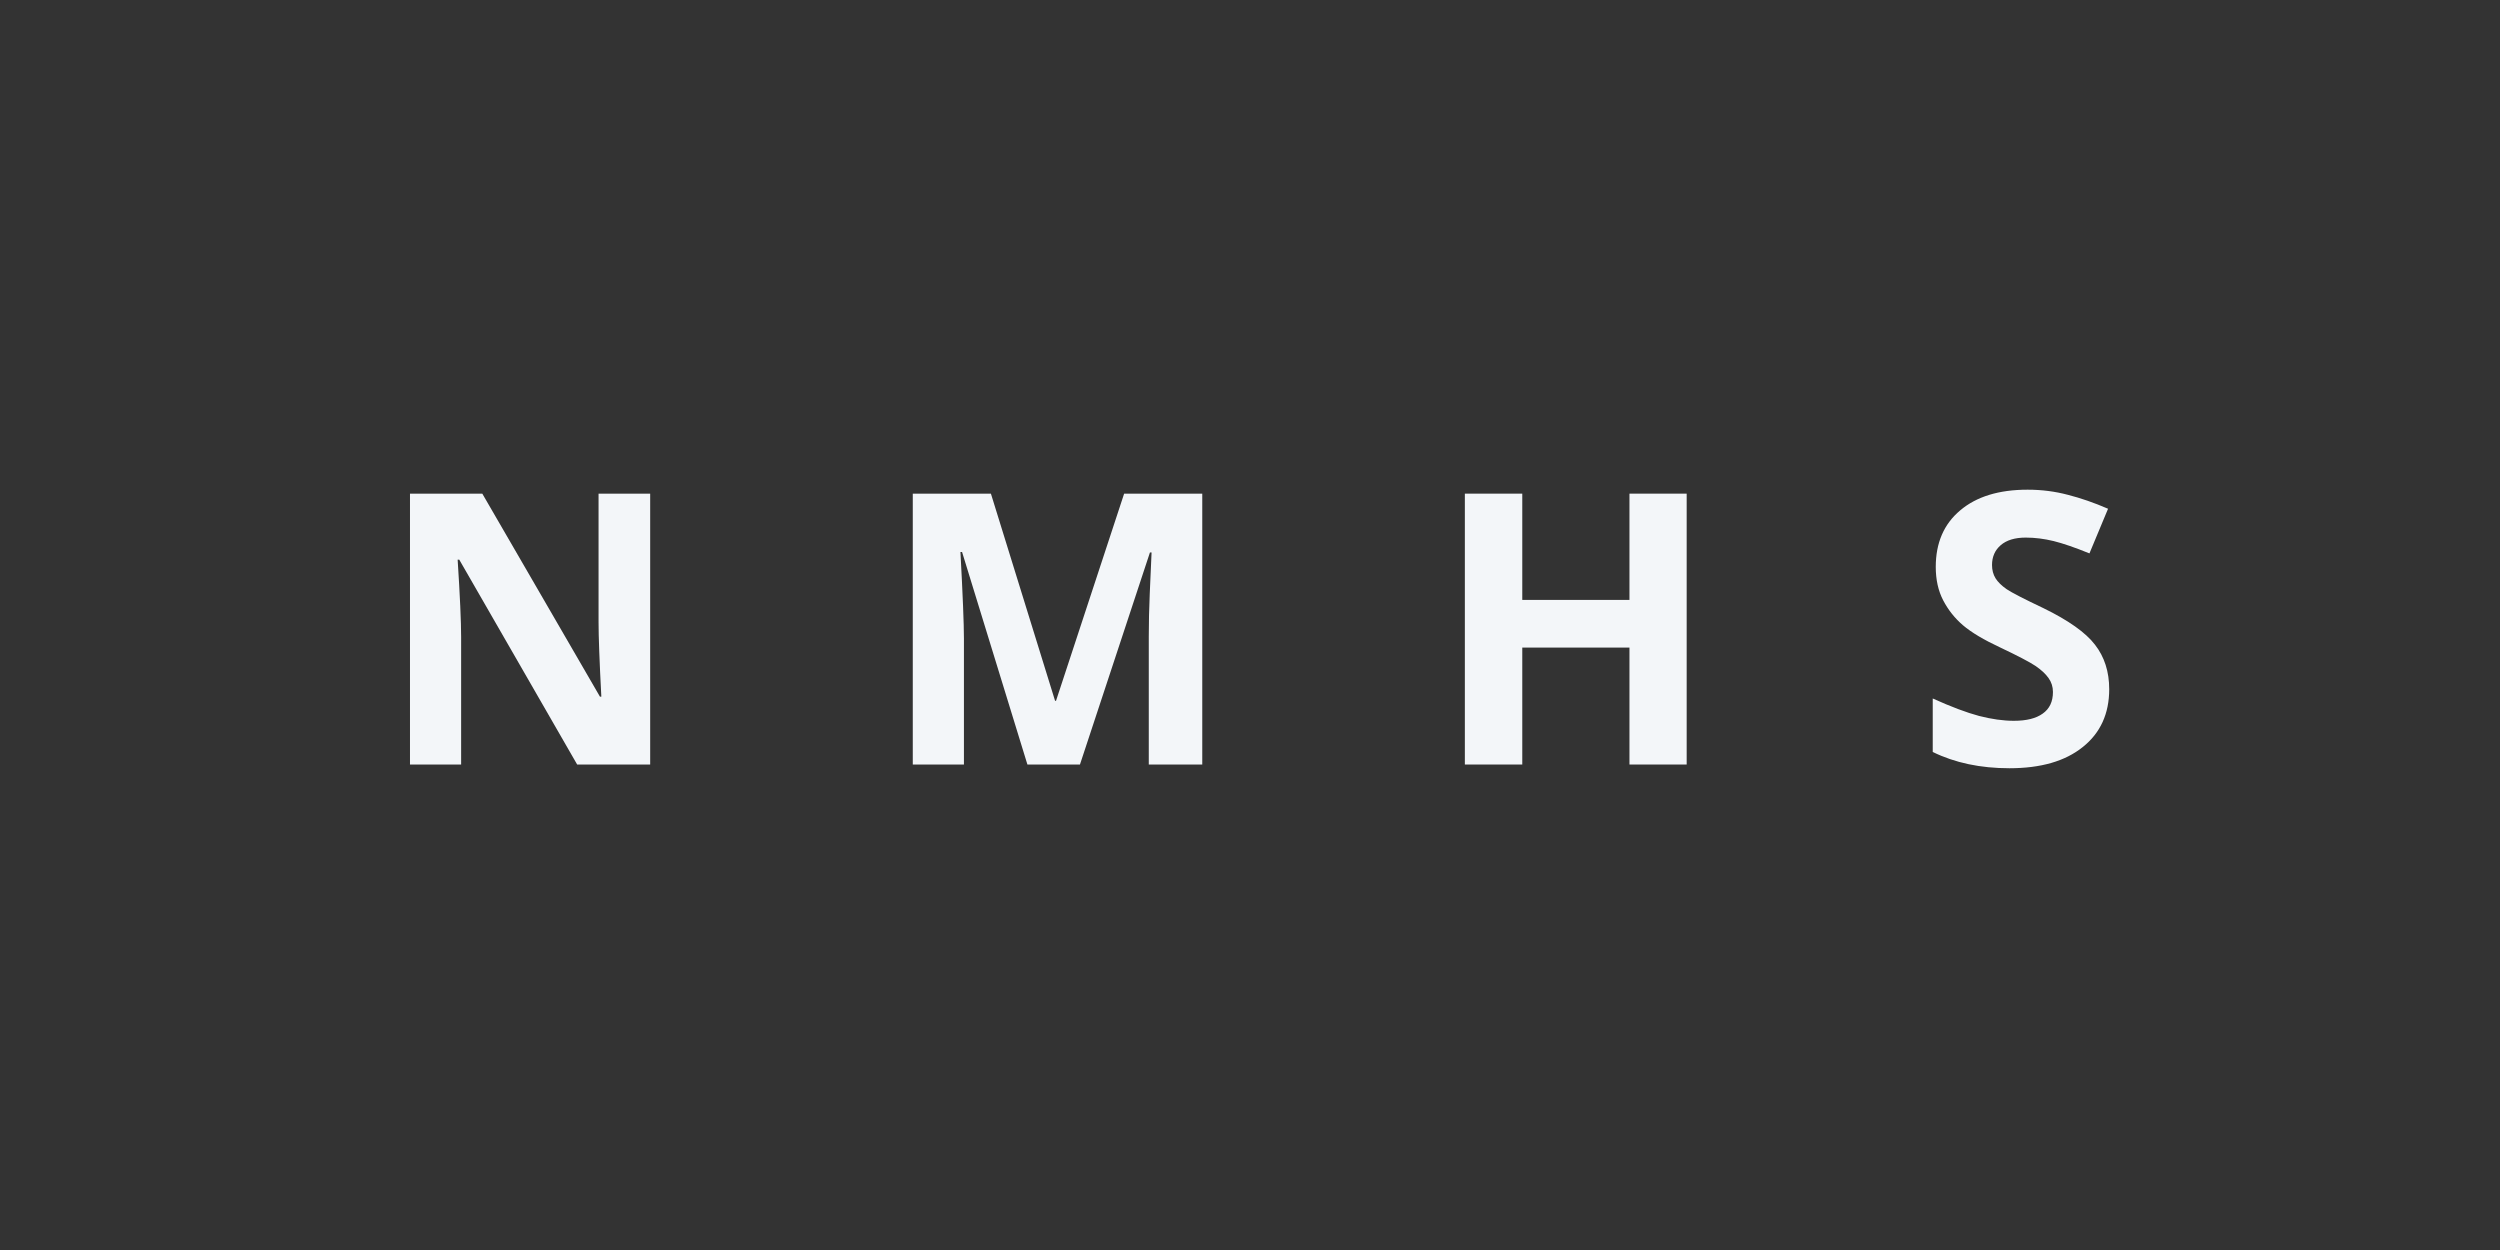<svg xmlns="http://www.w3.org/2000/svg" xmlns:xlink="http://www.w3.org/1999/xlink" width="224" zoomAndPan="magnify" viewBox="0 0 168 84" height="112" preserveAspectRatio="xMidYMid meet" version="1.0"><rect x="0" y="0" width="168" height="84" fill="#333333" stroke="none"/><defs><g/></defs><g fill="#f3f6f9" fill-opacity="1"><g transform="translate(25.254, 51.376)"><g><path d="M 18.438 0 L 13.531 0 L 5.609 -13.766 L 5.5 -13.766 C 5.656 -11.336 5.734 -9.602 5.734 -8.562 L 5.734 0 L 2.297 0 L 2.297 -18.203 L 7.156 -18.203 L 15.062 -4.562 L 15.156 -4.562 C 15.031 -6.938 14.969 -8.613 14.969 -9.594 L 14.969 -18.203 L 18.438 -18.203 Z M 18.438 0 "/></g></g></g><g fill="#f3f6f9" fill-opacity="1"><g transform="translate(59.042, 51.376)"><g><path d="M 10 0 L 5.609 -14.281 L 5.5 -14.281 C 5.656 -11.375 5.734 -9.438 5.734 -8.469 L 5.734 0 L 2.297 0 L 2.297 -18.203 L 7.547 -18.203 L 11.859 -4.281 L 11.922 -4.281 L 16.5 -18.203 L 21.75 -18.203 L 21.75 0 L 18.156 0 L 18.156 -8.609 C 18.156 -9.016 18.16 -9.484 18.172 -10.016 C 18.18 -10.547 18.238 -11.957 18.344 -14.25 L 18.234 -14.25 L 13.531 0 Z M 10 0 "/></g></g></g><g fill="#f3f6f9" fill-opacity="1"><g transform="translate(96.141, 51.376)"><g><path d="M 17.203 0 L 13.359 0 L 13.359 -7.859 L 6.156 -7.859 L 6.156 0 L 2.297 0 L 2.297 -18.203 L 6.156 -18.203 L 6.156 -11.062 L 13.359 -11.062 L 13.359 -18.203 L 17.203 -18.203 Z M 17.203 0 "/></g></g></g><g fill="#f3f6f9" fill-opacity="1"><g transform="translate(128.708, 51.376)"><g><path d="M 13.031 -5.062 C 13.031 -3.414 12.438 -2.117 11.25 -1.172 C 10.07 -0.223 8.43 0.25 6.328 0.25 C 4.379 0.25 2.66 -0.113 1.172 -0.844 L 1.172 -4.438 C 2.398 -3.883 3.438 -3.492 4.281 -3.266 C 5.133 -3.047 5.914 -2.938 6.625 -2.938 C 7.469 -2.938 8.113 -3.098 8.562 -3.422 C 9.02 -3.742 9.25 -4.227 9.25 -4.875 C 9.25 -5.227 9.148 -5.539 8.953 -5.812 C 8.754 -6.094 8.461 -6.363 8.078 -6.625 C 7.691 -6.883 6.906 -7.297 5.719 -7.859 C 4.602 -8.379 3.766 -8.879 3.203 -9.359 C 2.648 -9.836 2.207 -10.395 1.875 -11.031 C 1.539 -11.676 1.375 -12.426 1.375 -13.281 C 1.375 -14.895 1.922 -16.16 3.016 -17.078 C 4.109 -18.004 5.617 -18.469 7.547 -18.469 C 8.492 -18.469 9.395 -18.352 10.25 -18.125 C 11.113 -17.906 12.016 -17.594 12.953 -17.188 L 11.703 -14.188 C 10.734 -14.582 9.93 -14.859 9.297 -15.016 C 8.66 -15.172 8.035 -15.25 7.422 -15.25 C 6.691 -15.25 6.129 -15.078 5.734 -14.734 C 5.348 -14.398 5.156 -13.957 5.156 -13.406 C 5.156 -13.07 5.234 -12.773 5.391 -12.516 C 5.547 -12.266 5.797 -12.02 6.141 -11.781 C 6.484 -11.551 7.301 -11.129 8.594 -10.516 C 10.289 -9.691 11.453 -8.867 12.078 -8.047 C 12.711 -7.234 13.031 -6.238 13.031 -5.062 Z M 13.031 -5.062 "/></g></g></g></svg>